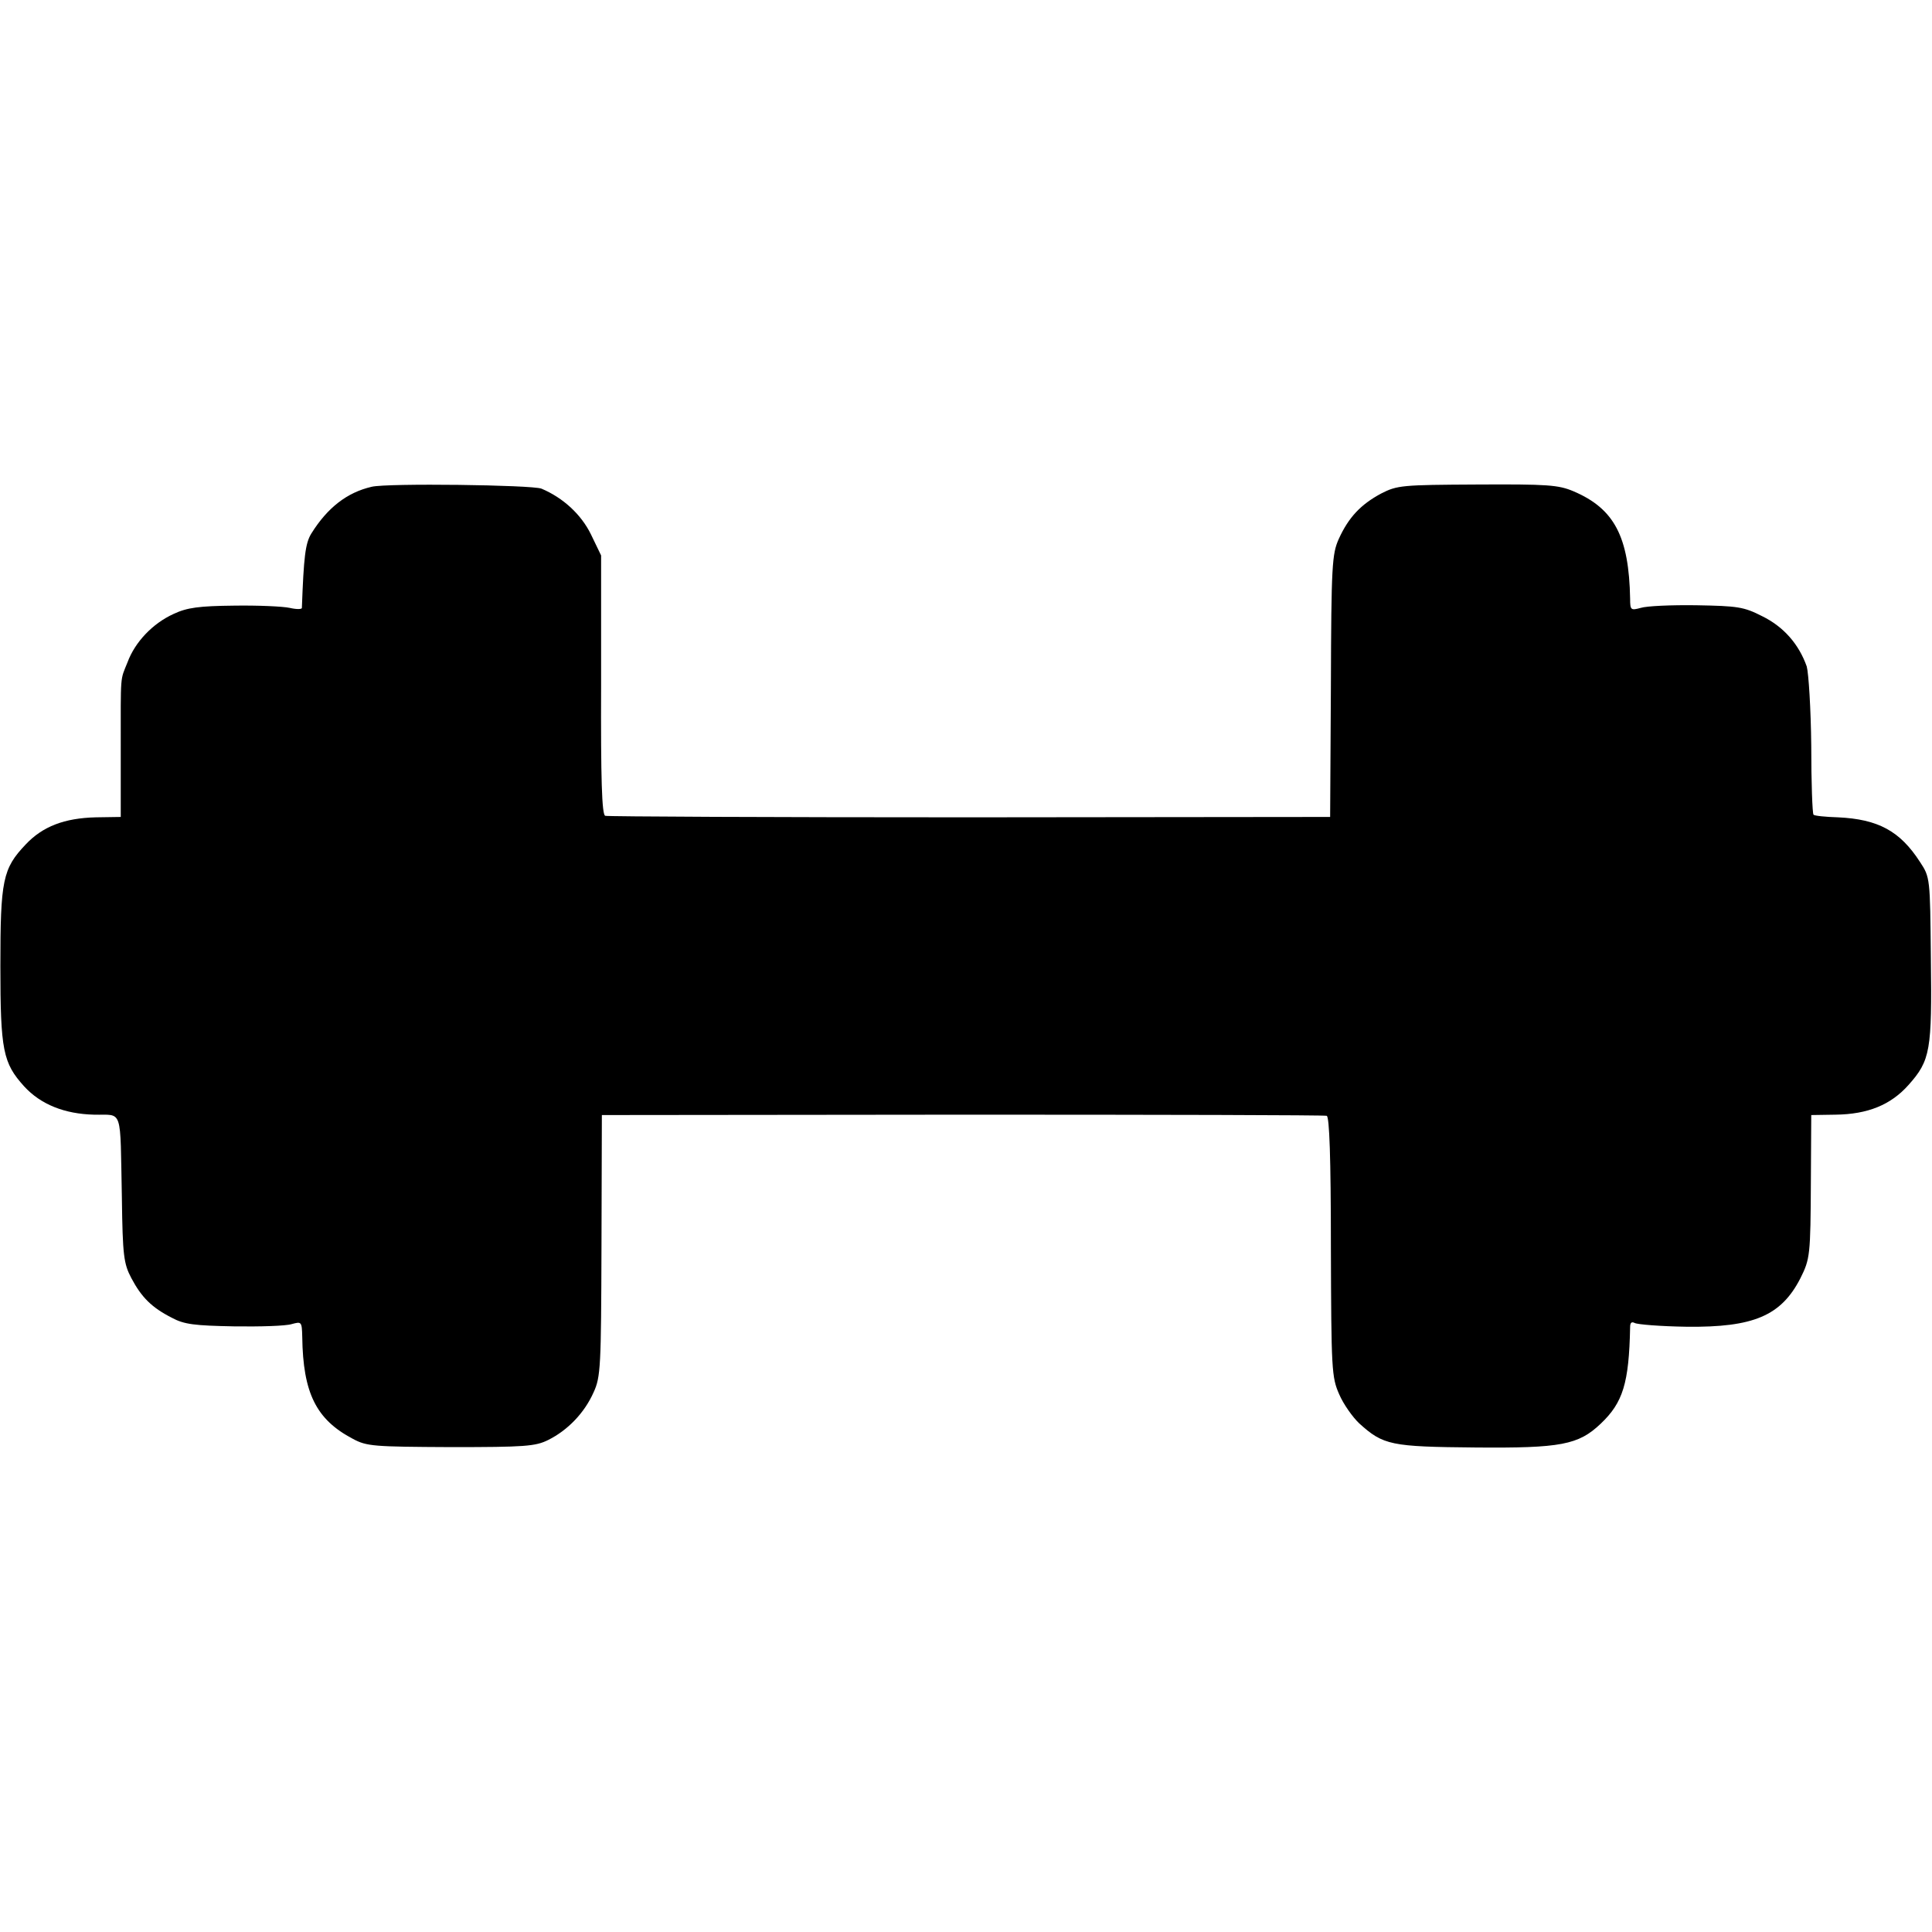 <?xml version="1.0" standalone="no"?>
<!DOCTYPE svg PUBLIC "-//W3C//DTD SVG 20010904//EN"
 "http://www.w3.org/TR/2001/REC-SVG-20010904/DTD/svg10.dtd">
<svg version="1.0" xmlns="http://www.w3.org/2000/svg"
 width="512pt" height="512pt" viewBox="0 0 512 512"
 preserveAspectRatio="xMidYMid meet">
<g transform="translate(0,512) scale(0.1,-0.1)"
fill="#000000" stroke="none">
<path d="M985 3830 c-65 -15 -117 -55 -160 -124 -16 -26 -20 -62 -25 -197 0
-4 -15 -4 -32 0 -18 4 -85 7 -148 6 -92 -1 -124 -5 -160 -22 -55 -25 -102 -74
-122 -128 -20 -50 -18 -26 -18 -232 l0 -178 -66 -1 c-83 -2 -141 -24 -186 -72
-61 -64 -67 -95 -67 -322 0 -224 7 -257 63 -319 44 -48 107 -73 185 -75 78 -2
69 24 74 -221 2 -153 5 -174 25 -212 27 -51 54 -78 107 -105 33 -18 61 -21
165 -23 69 -1 137 1 153 6 26 7 27 7 28 -34 2 -149 37 -219 134 -270 37 -20
55 -21 260 -22 196 0 224 2 258 19 52 26 96 72 120 126 19 41 20 68 21 390 l1
345 955 1 c525 0 960 -1 966 -3 7 -3 11 -109 11 -347 1 -326 2 -346 22 -391
11 -26 36 -61 53 -77 64 -58 84 -62 308 -64 227 -2 273 7 332 63 59 56 75 107
78 256 0 12 4 15 12 11 7 -4 69 -9 138 -10 177 -2 250 29 301 128 26 52 27 61
28 258 l1 175 64 1 c86 1 147 26 194 79 58 65 62 92 59 335 -2 214 -2 215 -29
256 -53 82 -111 113 -217 118 -33 1 -63 4 -65 7 -3 3 -6 85 -6 183 -1 98 -7
192 -12 210 -21 59 -61 105 -118 133 -49 25 -65 27 -174 29 -67 1 -133 -2
-148 -7 -26 -7 -28 -6 -28 24 -3 165 -42 239 -150 285 -40 17 -69 19 -255 18
-200 -1 -212 -2 -255 -24 -54 -29 -86 -63 -112 -120 -18 -40 -20 -70 -21 -390
l-2 -347 -955 -1 c-525 0 -960 2 -966 4 -9 2 -12 98 -11 347 l0 343 -27 56
c-26 53 -74 97 -131 121 -25 10 -409 15 -450 5z"/>
</g>
</svg>
